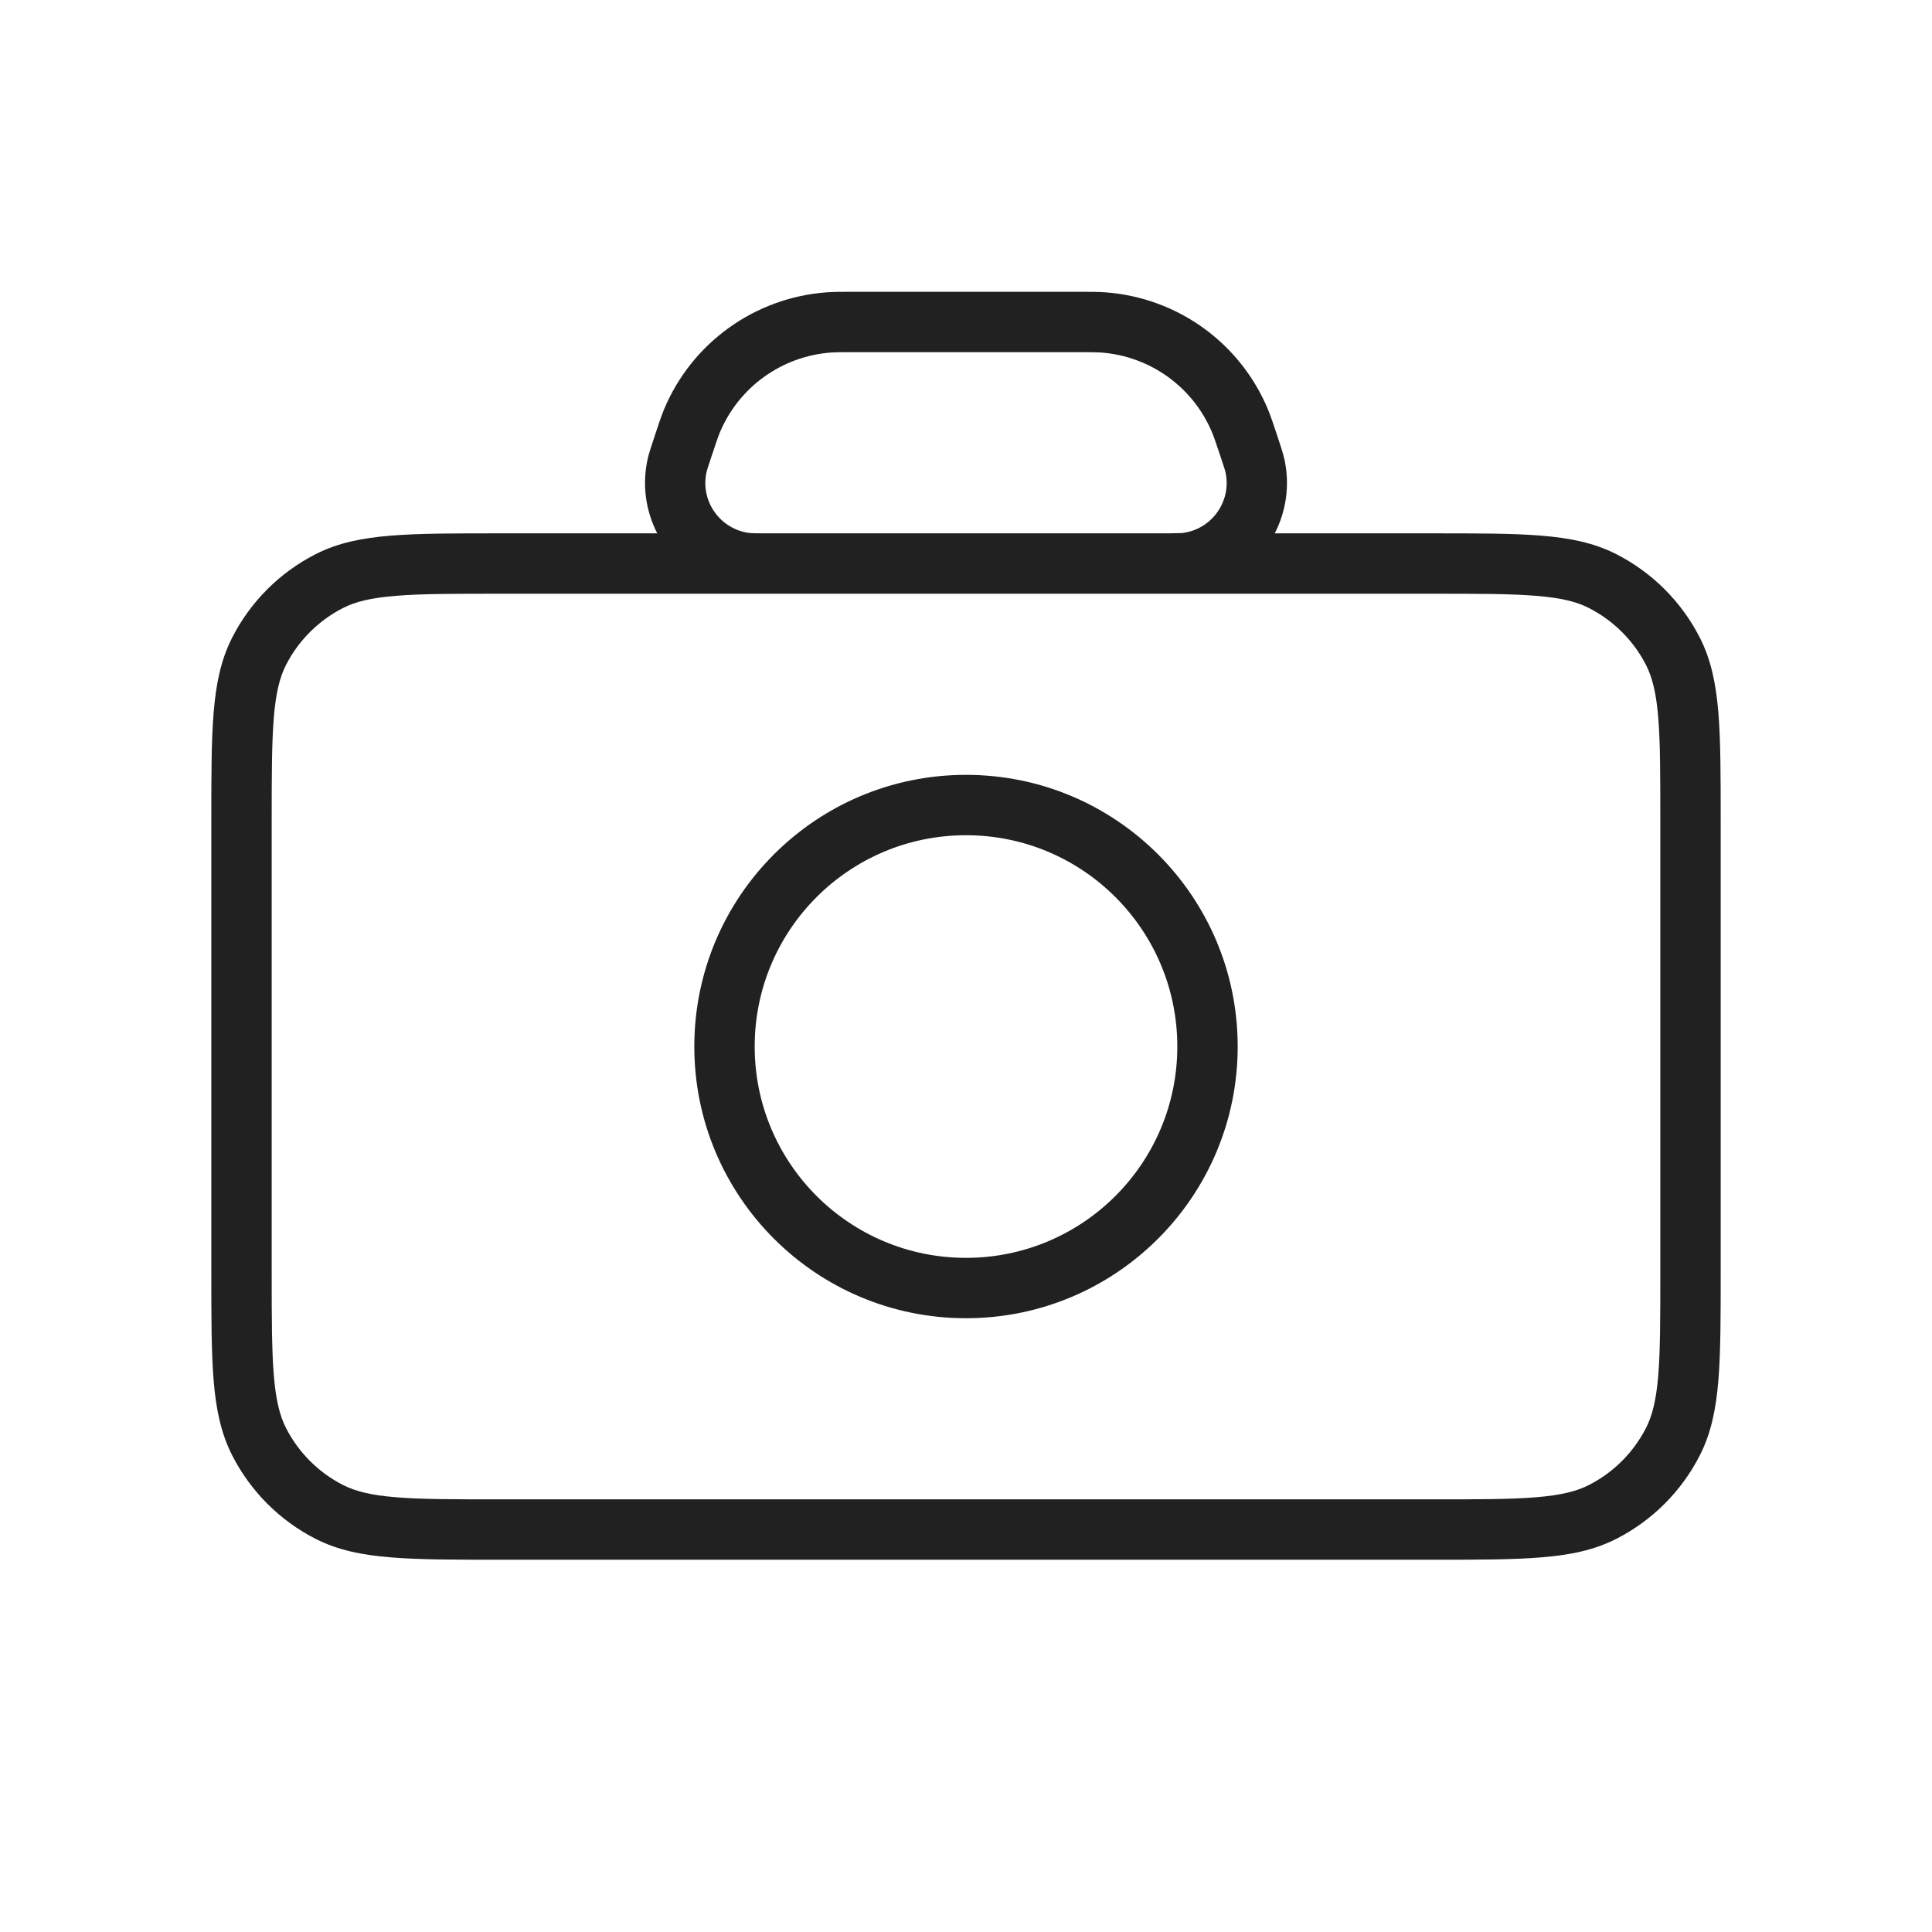 <svg width="32" height="32" viewBox="0 0 32 32" fill="none" xmlns="http://www.w3.org/2000/svg">
<path d="M27.5 13.596C27.5 12.843 27.5 12.307 27.466 11.888C27.432 11.475 27.367 11.219 27.264 11.016C27.056 10.609 26.724 10.278 26.316 10.07C26.113 9.966 25.857 9.902 25.443 9.869C25.024 9.834 24.488 9.834 23.733 9.834H8.267C7.512 9.834 6.975 9.834 6.556 9.869C6.142 9.902 5.886 9.966 5.683 10.07C5.275 10.277 4.944 10.609 4.736 11.016C4.633 11.219 4.569 11.475 4.535 11.889C4.501 12.309 4.5 12.845 4.5 13.6V21.067C4.5 21.822 4.501 22.358 4.535 22.777C4.569 23.19 4.633 23.447 4.736 23.65C4.944 24.058 5.276 24.39 5.683 24.597C5.885 24.7 6.141 24.765 6.555 24.799C6.974 24.834 7.509 24.834 8.263 24.834H23.737C24.491 24.834 25.026 24.834 25.445 24.799C25.858 24.765 26.114 24.7 26.316 24.597C26.724 24.39 27.056 24.057 27.264 23.65C27.367 23.447 27.432 23.192 27.466 22.779C27.5 22.36 27.5 21.824 27.5 21.071V13.596ZM19.5 17.334C19.5 15.4 17.933 13.834 16 13.834C14.067 13.834 12.5 15.4 12.5 17.334C12.5 19.267 14.067 20.834 16 20.834C17.933 20.834 19.5 19.267 19.5 17.334ZM13.764 5.839C12.949 5.899 12.236 6.412 11.922 7.166C11.893 7.235 11.866 7.317 11.795 7.53L11.794 7.532L11.791 7.54C11.727 7.732 11.709 7.789 11.701 7.826C11.598 8.307 11.934 8.774 12.424 8.829C12.453 8.832 12.501 8.833 12.652 8.834H19.348L19.576 8.829C20.065 8.774 20.402 8.308 20.299 7.826C20.291 7.787 20.271 7.729 20.205 7.53C20.134 7.318 20.106 7.235 20.077 7.166C19.763 6.412 19.052 5.899 18.237 5.839C18.162 5.834 18.076 5.833 17.852 5.833H14.148C13.924 5.833 13.839 5.834 13.764 5.839ZM20.5 17.334C20.5 19.819 18.485 21.834 16 21.834C13.515 21.834 11.5 19.819 11.5 17.334C11.5 14.848 13.515 12.834 16 12.834C18.485 12.834 20.5 14.848 20.5 17.334ZM28.5 21.071C28.5 21.808 28.5 22.391 28.462 22.86C28.423 23.335 28.342 23.737 28.155 24.104C27.852 24.7 27.366 25.185 26.77 25.489C26.403 25.676 26.001 25.757 25.526 25.795C25.057 25.834 24.474 25.834 23.737 25.834H8.263C7.526 25.834 6.943 25.834 6.474 25.795C5.999 25.757 5.596 25.676 5.229 25.489C4.632 25.185 4.148 24.699 3.845 24.104C3.658 23.737 3.577 23.334 3.538 22.859C3.5 22.389 3.5 21.805 3.5 21.067V13.6C3.5 12.862 3.5 12.278 3.538 11.808C3.577 11.332 3.657 10.93 3.845 10.562C4.148 9.966 4.633 9.482 5.229 9.178C5.596 8.991 5.999 8.91 6.475 8.872C6.944 8.833 7.528 8.834 8.267 8.834H10.886C10.701 8.472 10.632 8.048 10.724 7.617C10.746 7.511 10.789 7.386 10.844 7.221V7.218L10.847 7.211C10.912 7.015 10.953 6.891 10.999 6.78C11.459 5.678 12.5 4.93 13.69 4.842C13.81 4.833 13.94 4.833 14.148 4.833H17.852C18.06 4.833 18.19 4.833 18.311 4.842C19.501 4.93 20.541 5.678 21.001 6.78C21.047 6.891 21.088 7.015 21.154 7.213C21.211 7.383 21.253 7.51 21.276 7.617C21.368 8.048 21.299 8.472 21.114 8.834H23.733C24.472 8.834 25.056 8.833 25.525 8.872C26.001 8.91 26.403 8.991 26.77 9.178C27.366 9.482 27.851 9.966 28.155 10.562C28.342 10.929 28.423 11.332 28.462 11.807C28.5 12.276 28.5 12.859 28.5 13.596V21.071Z" fill="#212121"/>
</svg>

